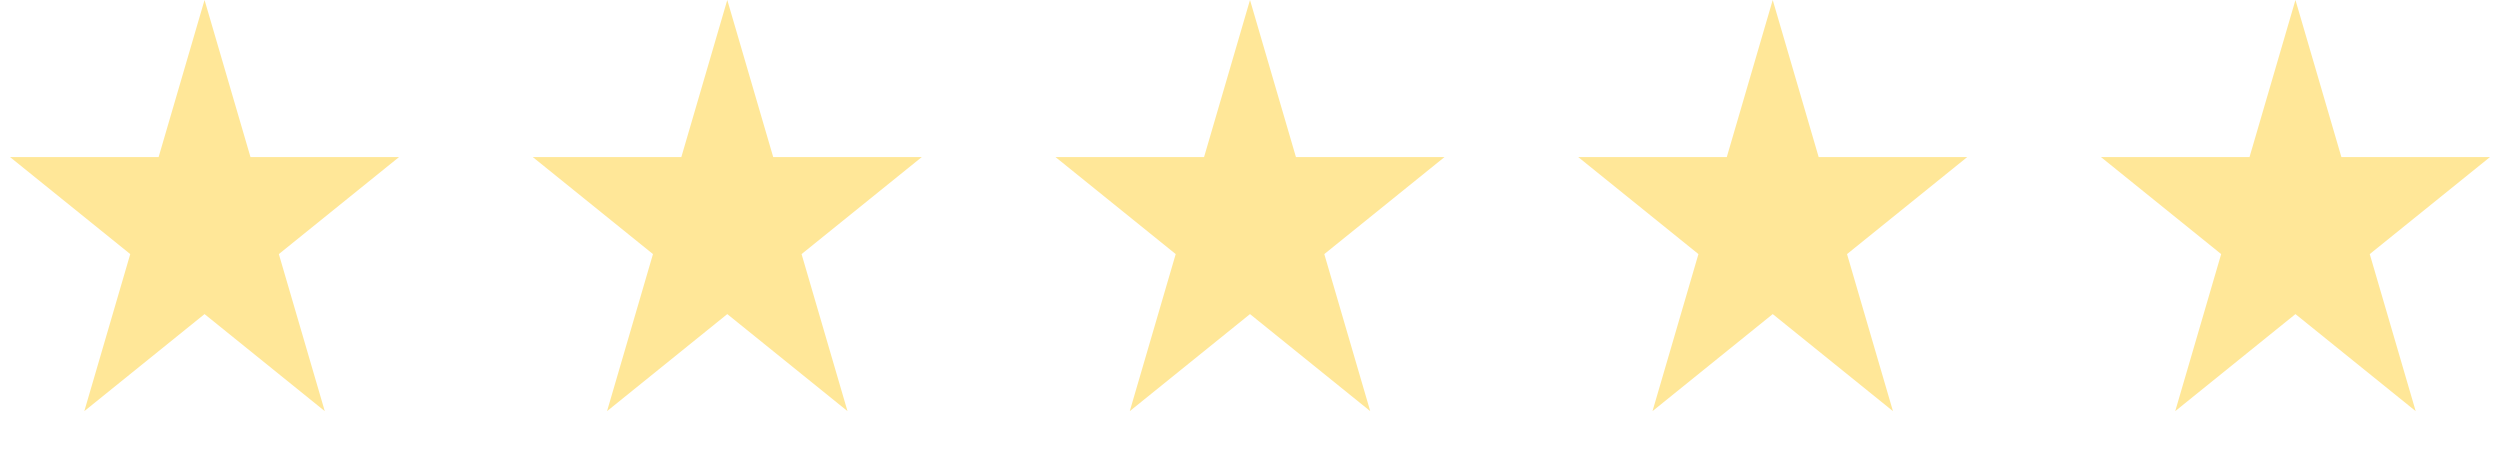 <svg width="110" height="20" viewBox="0 0 110 20" fill="none" xmlns="http://www.w3.org/2000/svg">
<path d="M9 0L11.021 6.91H17.559L12.269 11.18L14.29 18.09L9 13.82L3.71 18.09L5.731 11.18L0.44 6.91H6.979L9 0Z" fill="#FFE798"/>
<path d="M32 0L34.021 6.91H40.559L35.269 11.18L37.29 18.09L32 13.82L26.71 18.09L28.731 11.18L23.441 6.91H29.979L32 0Z" fill="#FFE798"/>
<path d="M55 0L57.021 6.91H63.559L58.269 11.18L60.29 18.09L55 13.82L49.71 18.09L51.731 11.18L46.441 6.91H52.979L55 0Z" fill="#FFE798"/>
<path d="M78 0L80.021 6.91H86.559L81.269 11.18L83.29 18.09L78 13.82L72.71 18.09L74.731 11.18L69.441 6.91H75.979L78 0Z" fill="#FFE798"/>
<path d="M101 0L103.021 6.91H109.56L104.269 11.18L106.29 18.09L101 13.82L95.71 18.09L97.731 11.18L92.441 6.91H98.979L101 0Z" fill="#FFE798"/>
</svg>
